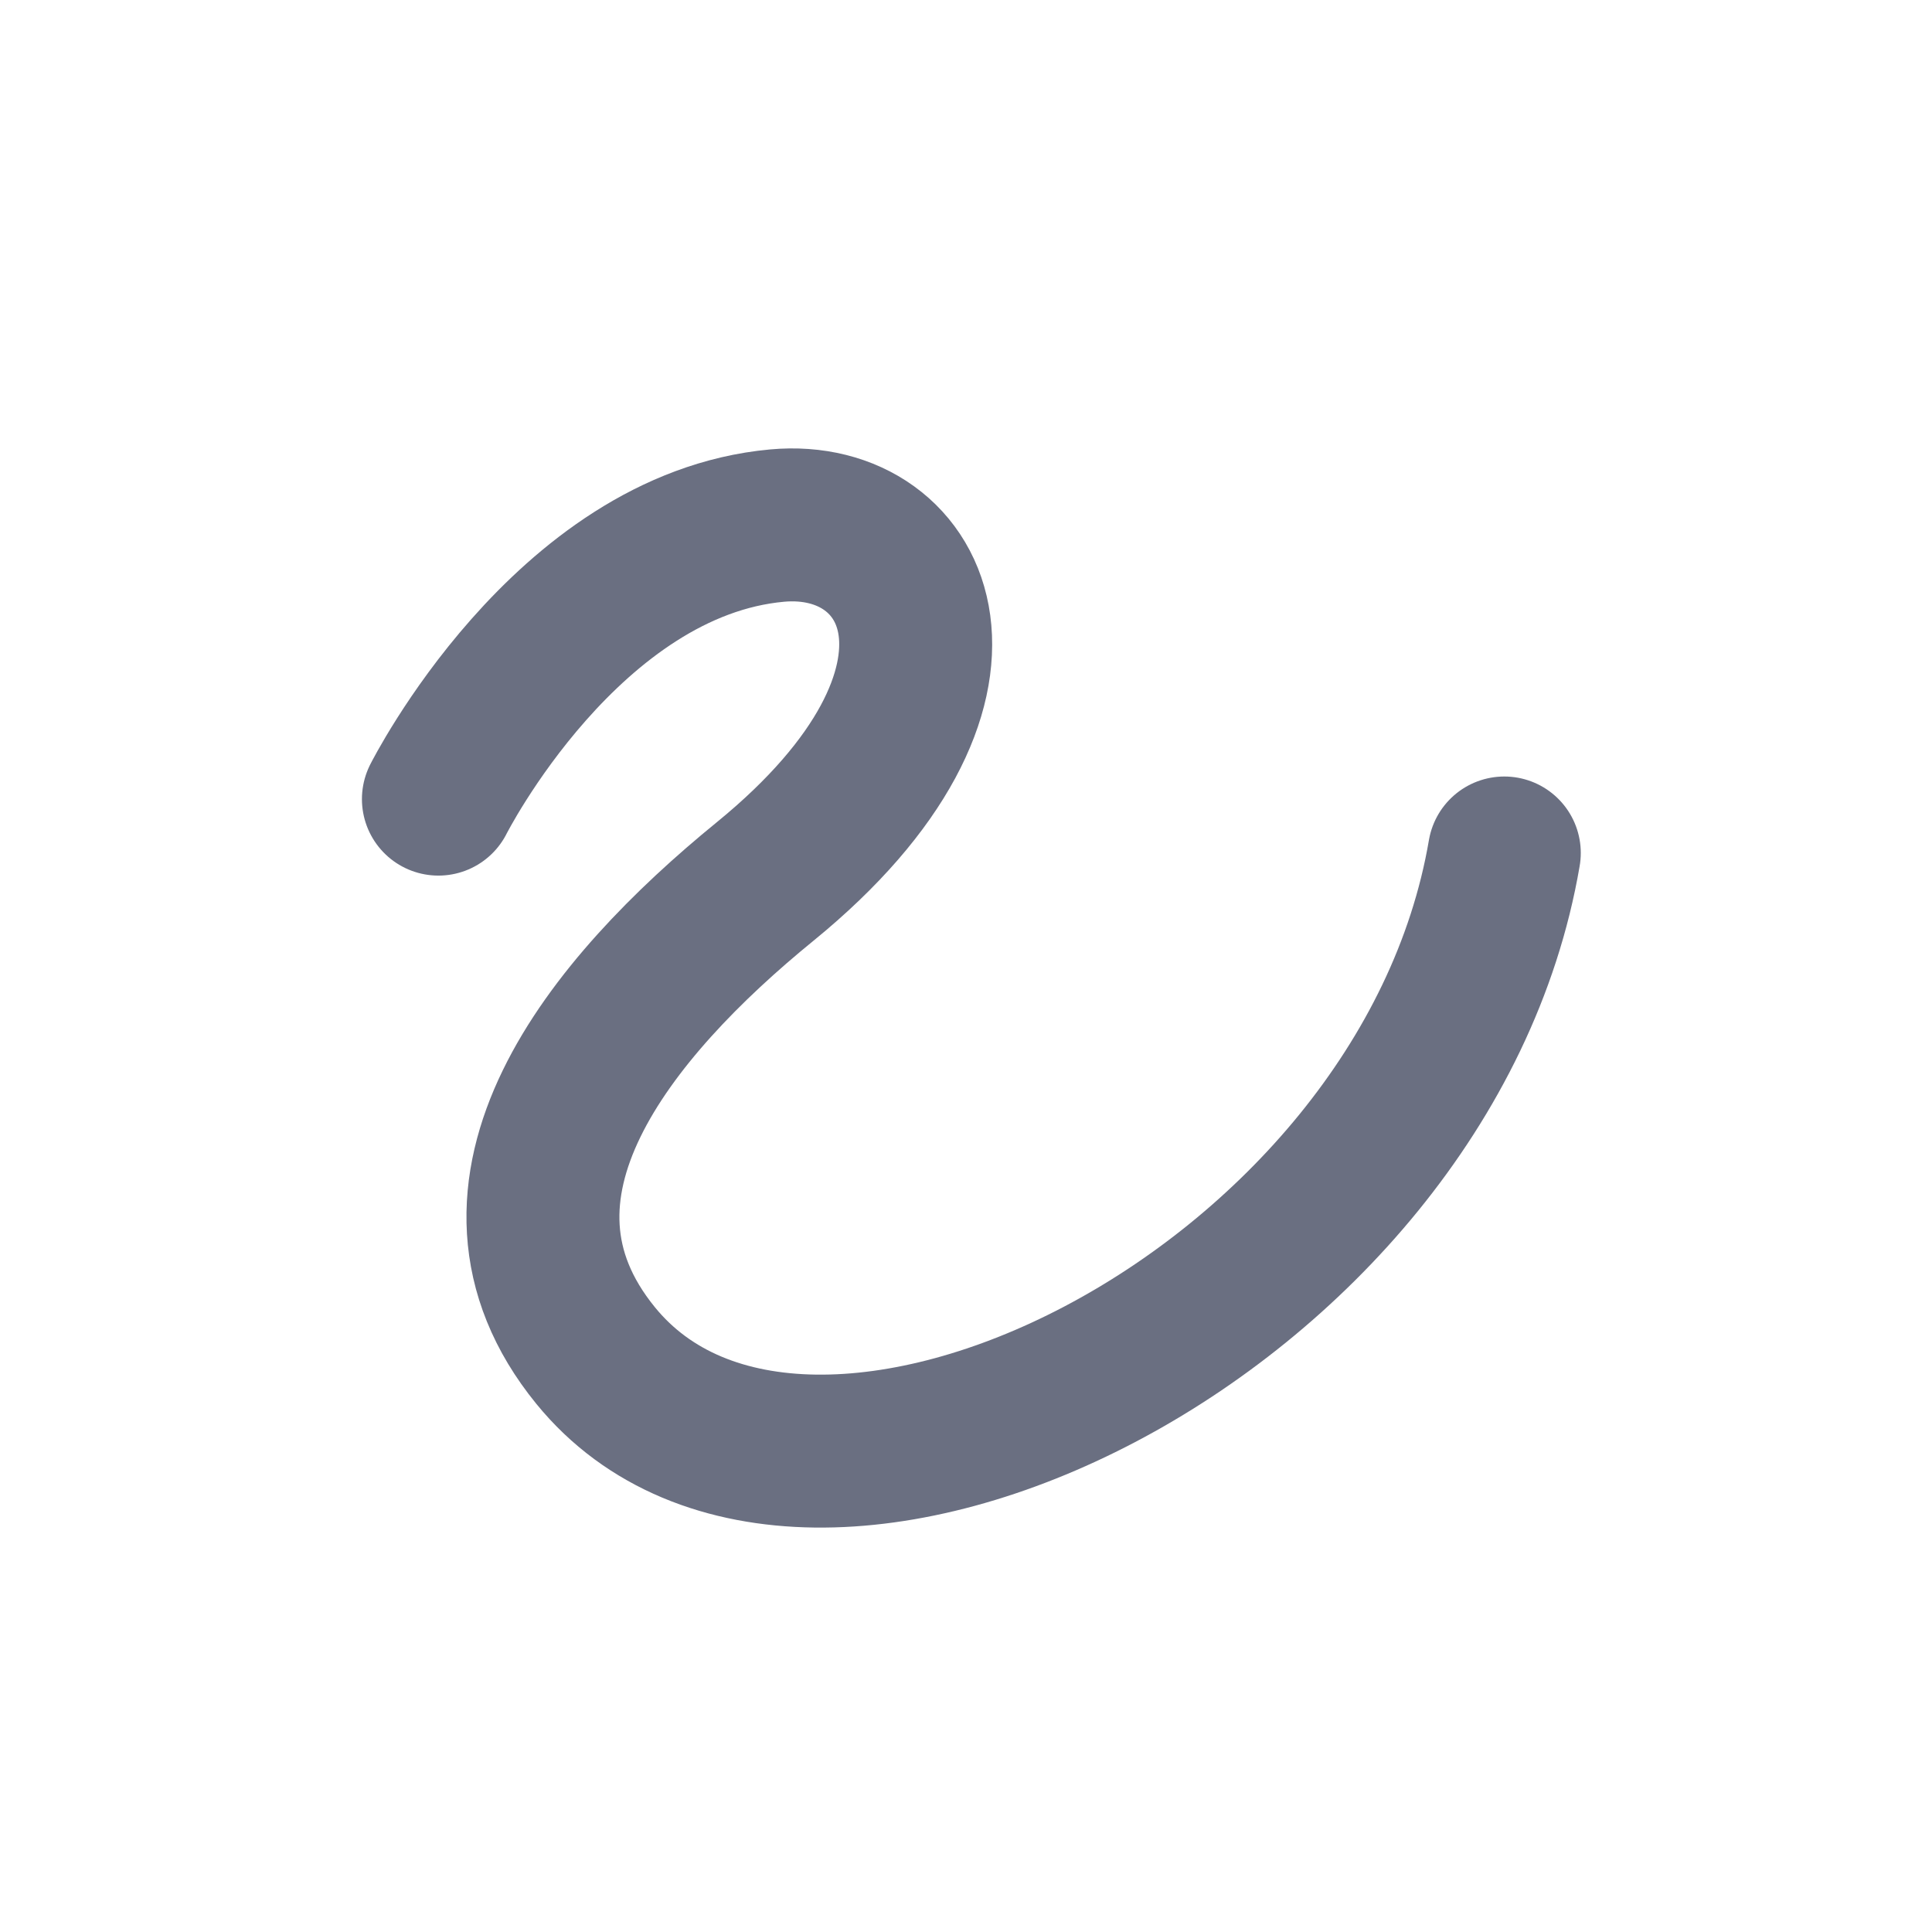 <svg width="24" height="24" fill="none" xmlns="http://www.w3.org/2000/svg"><path d="M5.446 9.927s1.593-3.159 4.207-3.398c1.78-.163 2.82 2-.147 4.42-1.929 1.572-3.785 3.831-2.107 5.89 2.618 3.213 10.308-.505 11.288-6.243" stroke="#6A6F81" stroke-width="1.9" stroke-linecap="round"/></svg>